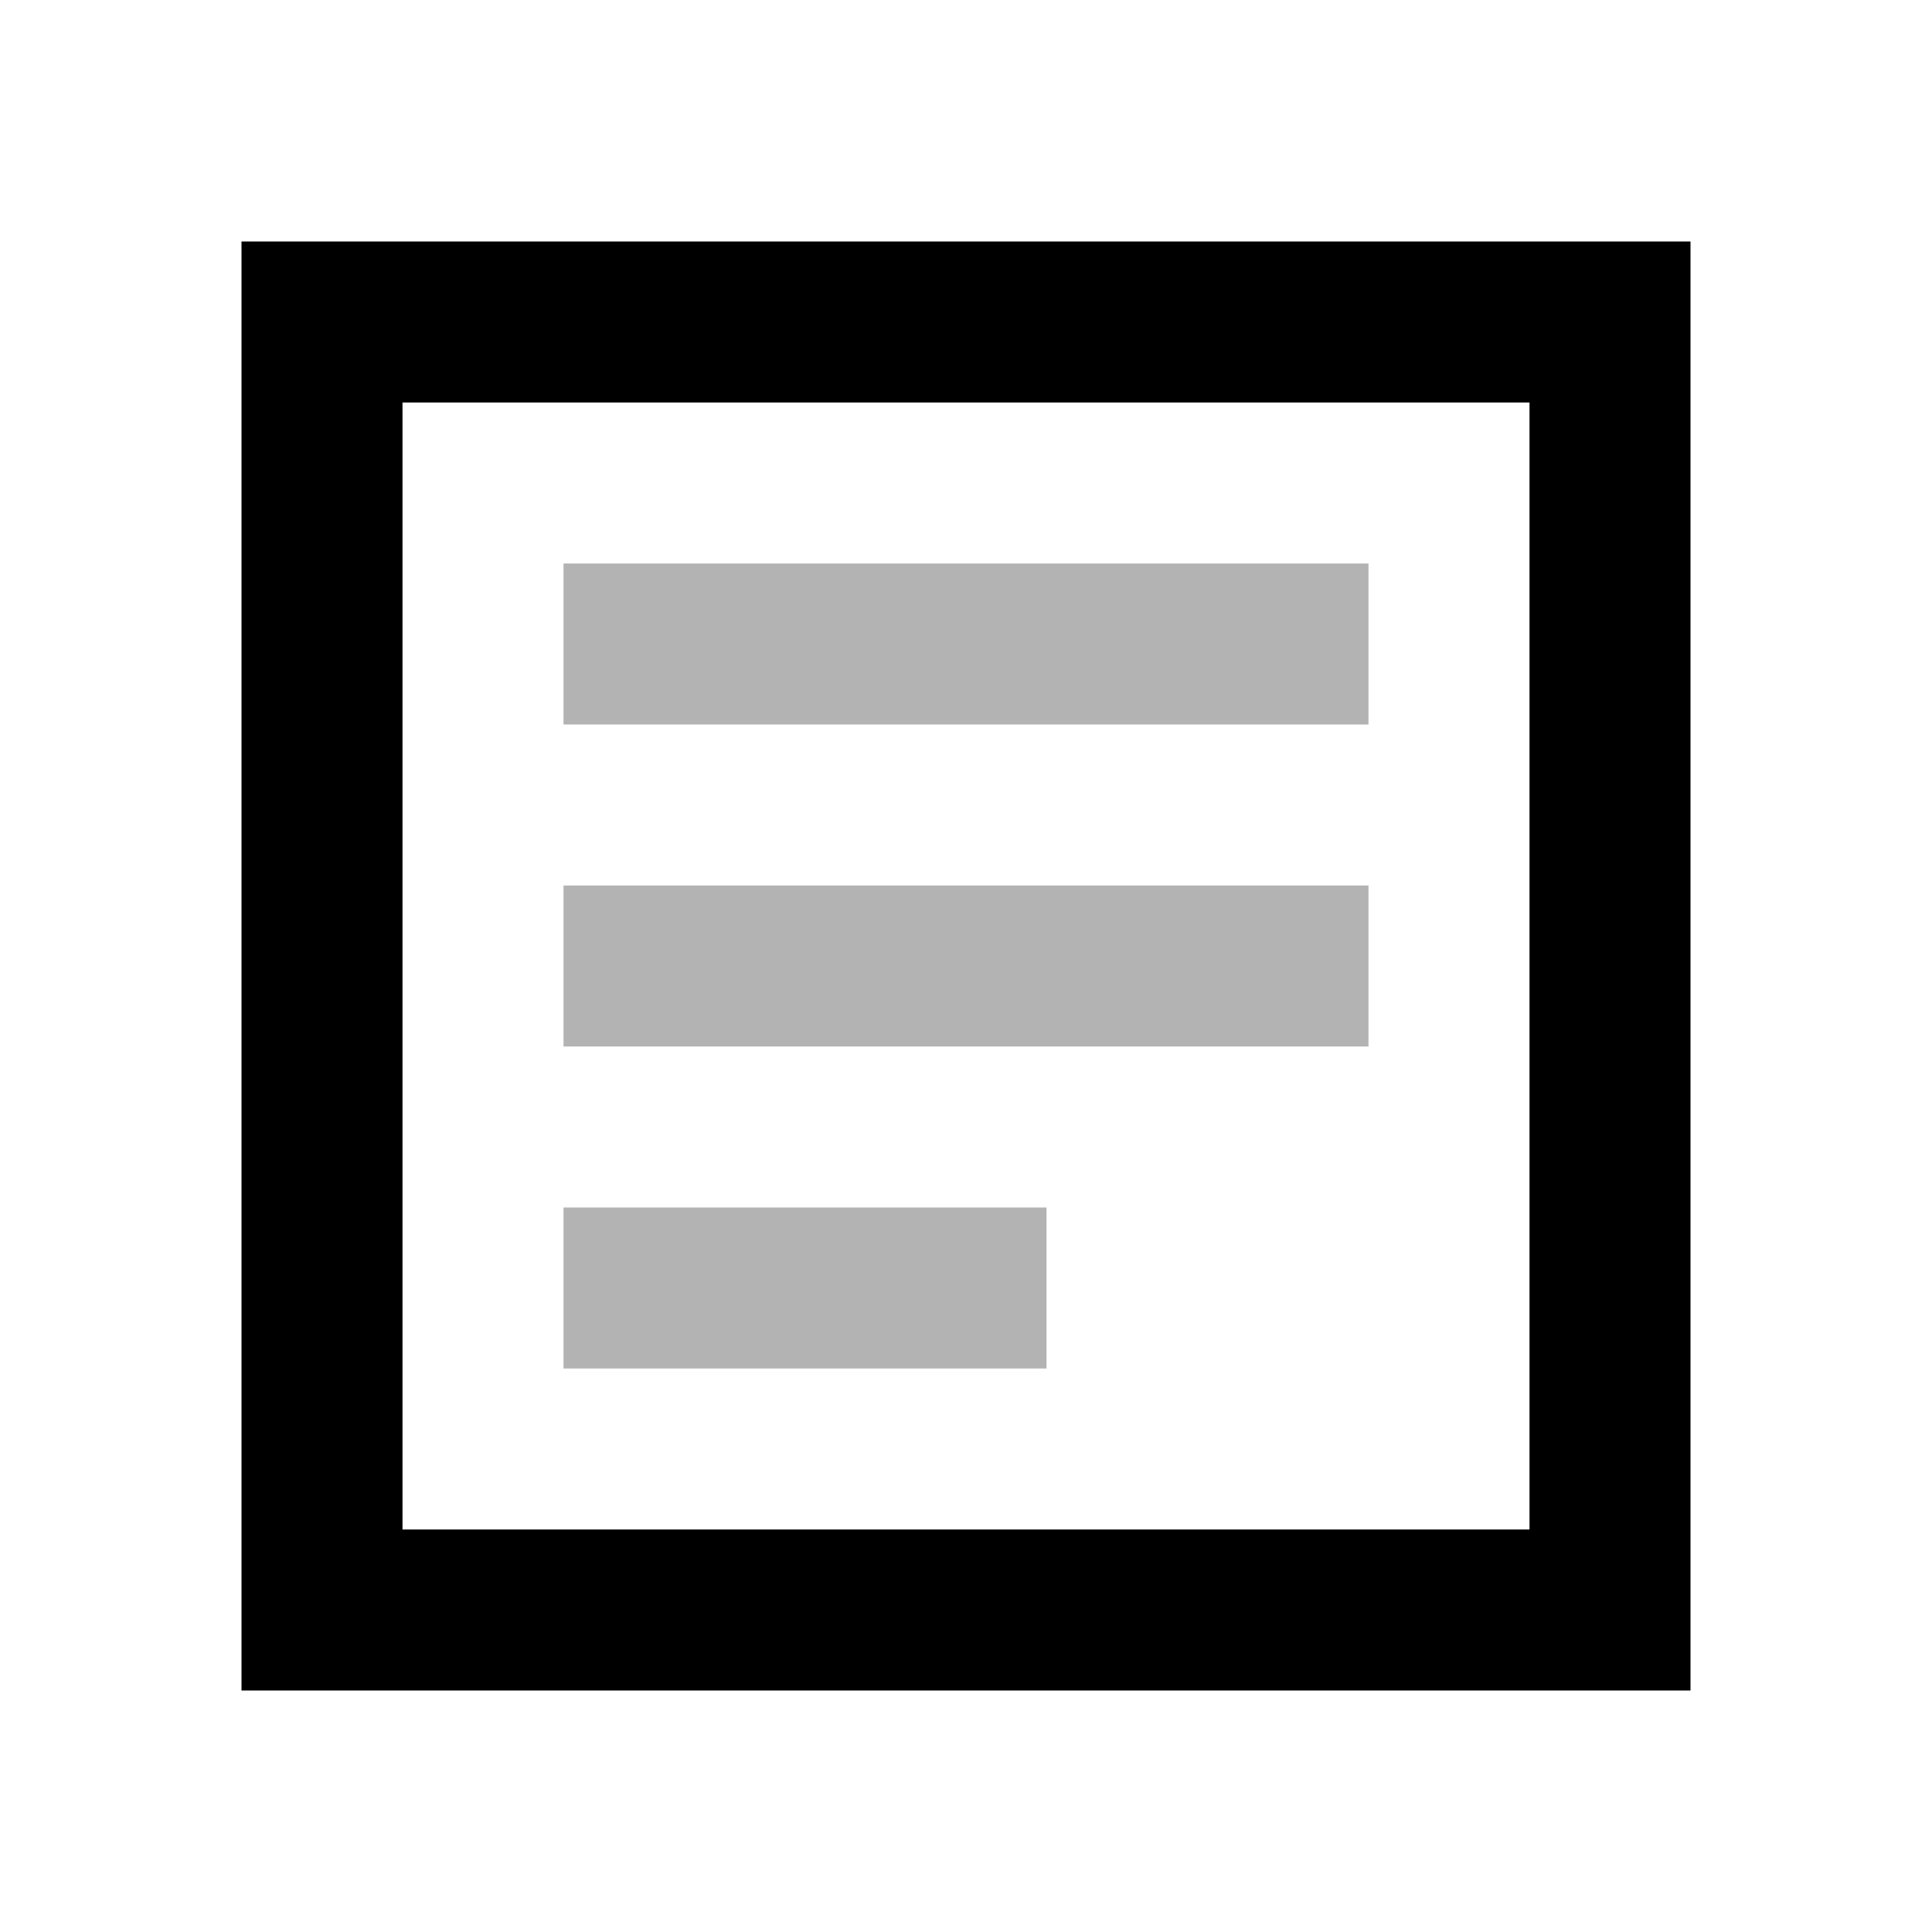 <?xml version="1.0" encoding="UTF-8"?>
<svg width="24px" height="24px" viewBox="0 0 24 24" version="1.1" xmlns="http://www.w3.org/2000/svg">
    <g stroke="none" stroke-width="1" fill="none" fill-rule="evenodd">
        <path d="M3,3 L21,3 L21,21 L3,21 L3,3 Z M5,5 L5,19 L19,19 L19,5 L5,5 Z" fill="currentColor"/>
        <path d="M7,7 L17,7 L17,9 L7,9 L7,7 Z M7,11 L17,11 L17,13 L7,13 L7,11 Z M7,15 L13,15 L13,17 L7,17 L7,15 Z" fill="currentColor" opacity="0.3"/>
    </g>
</svg> 